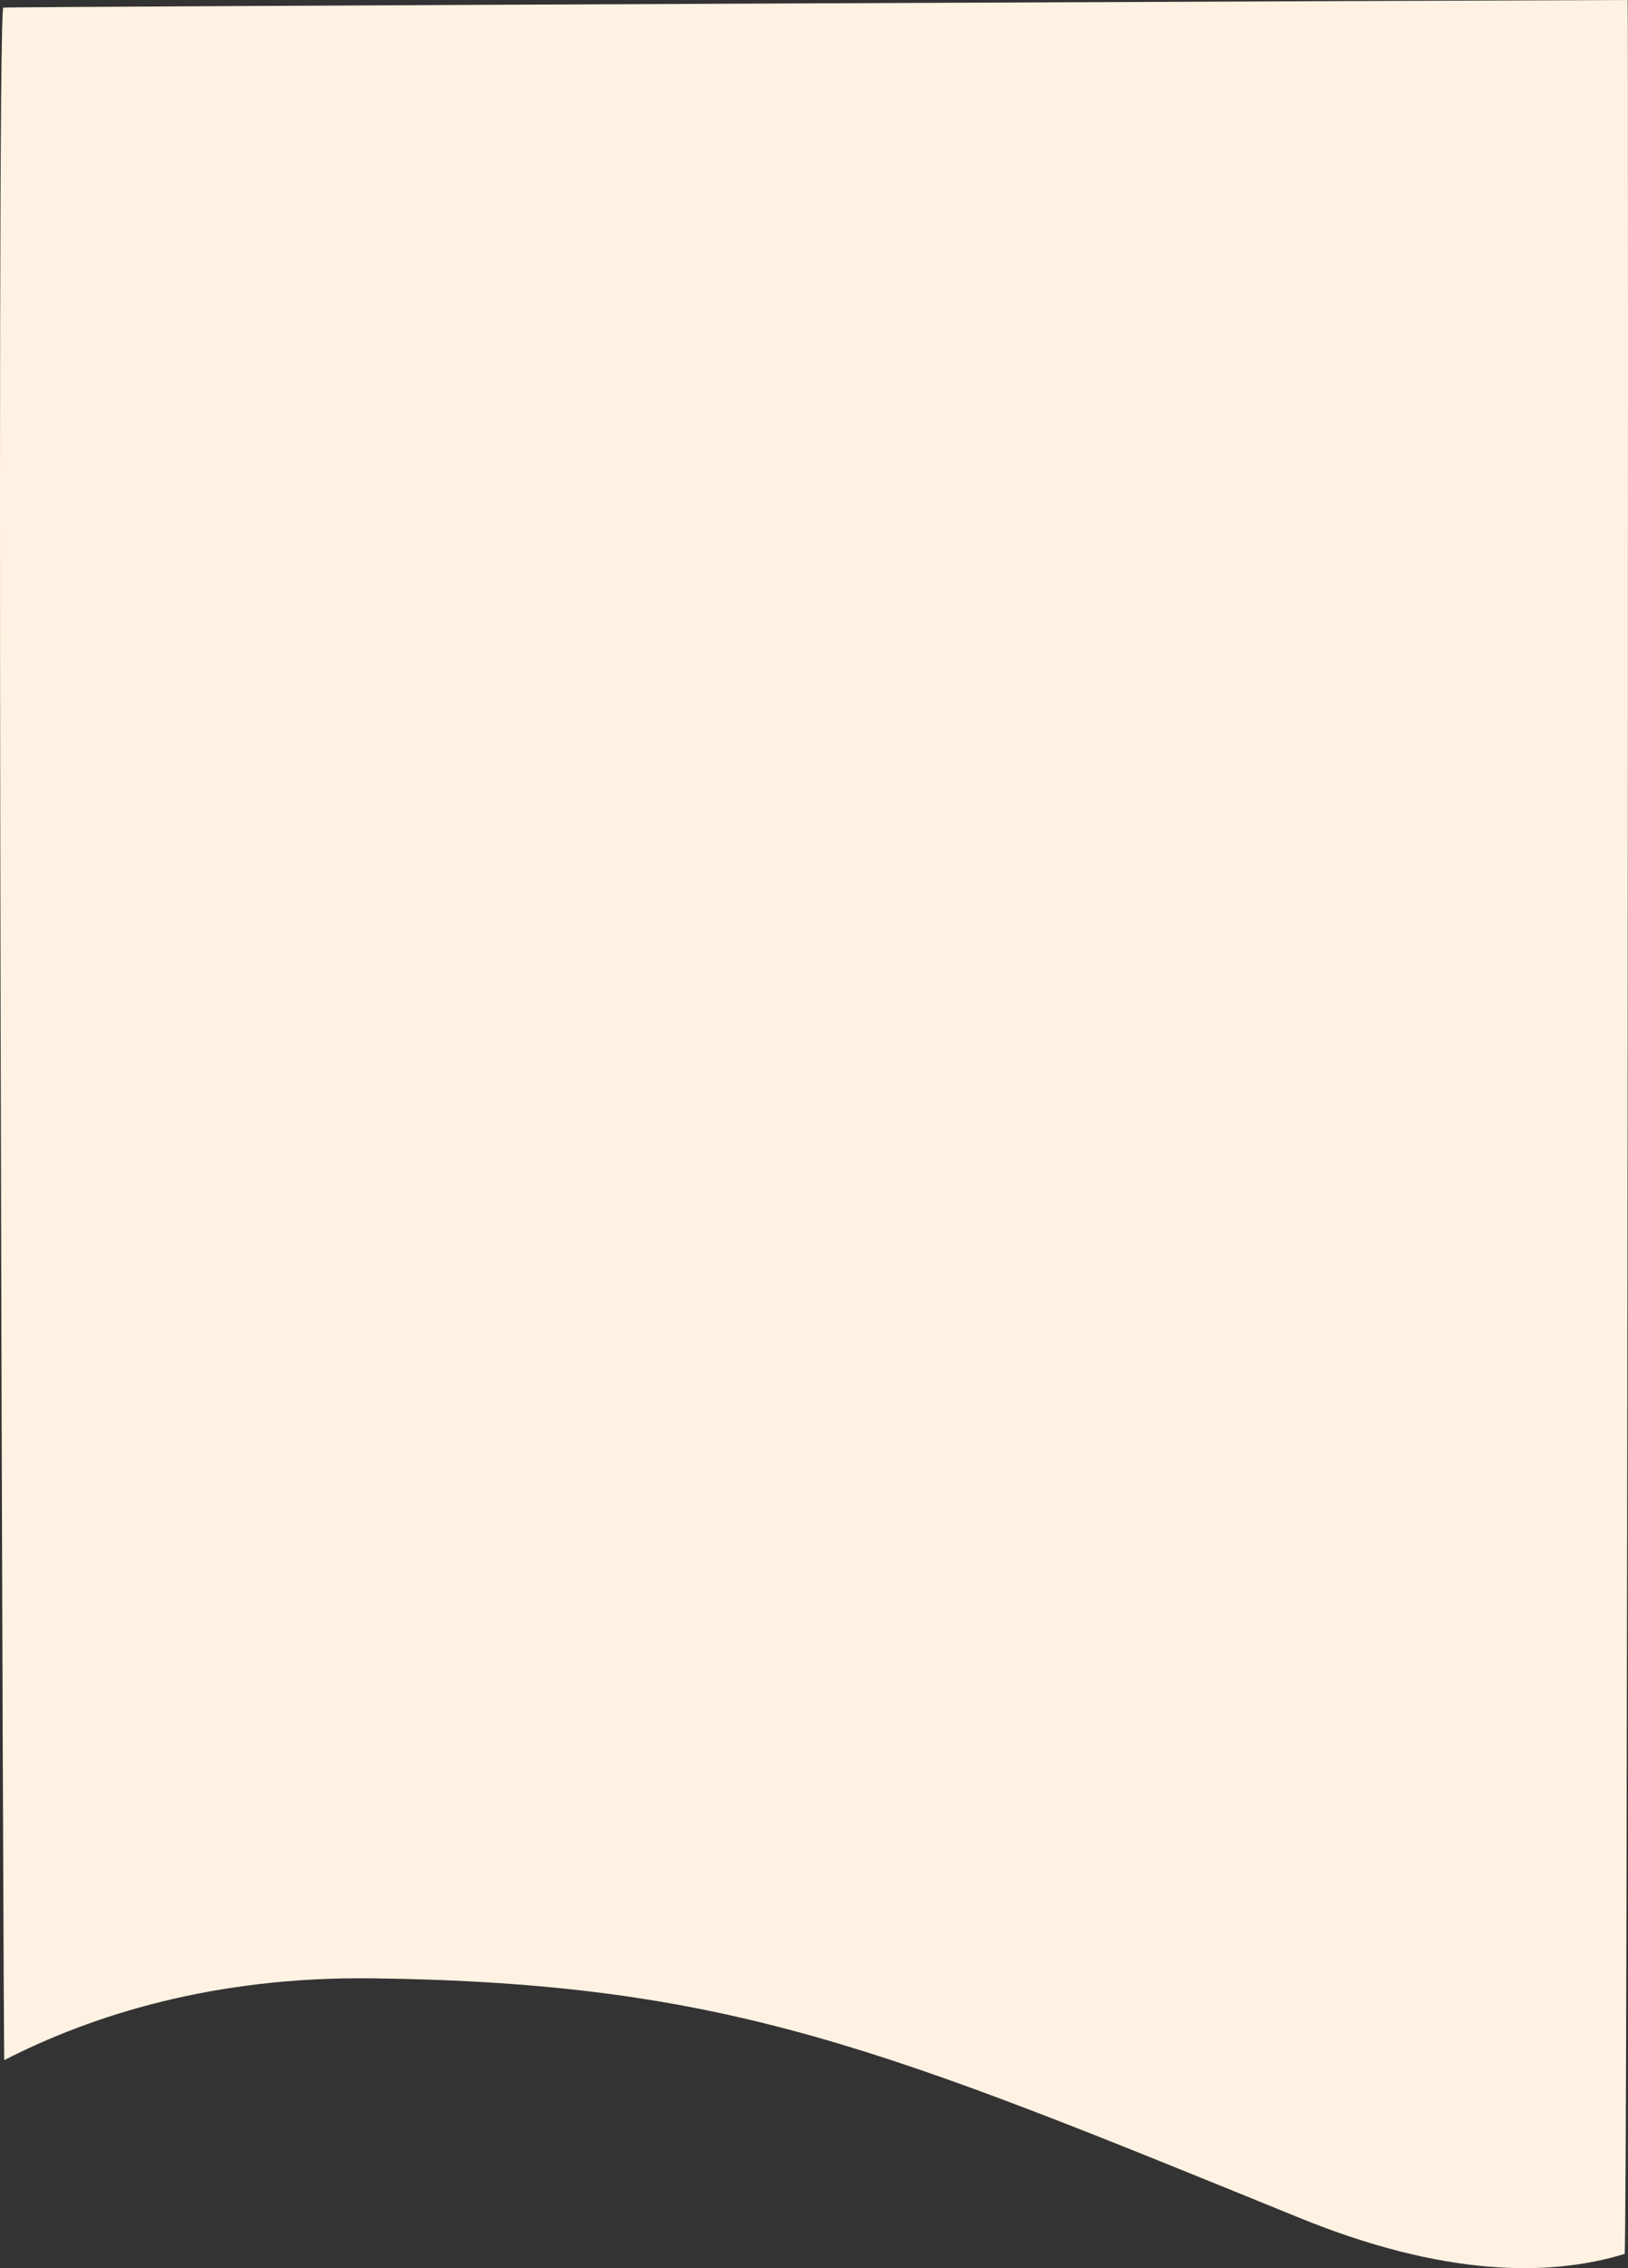 <svg xmlns="http://www.w3.org/2000/svg" width="361.831" height="503.699" viewBox="0 0 361.831 503.699">
  <rect x="0" y="0" width="361.831" height="503.699" fill="#333333" stroke="none"/>
  <defs>
    <style>
      .cls-1 {
        fill: #fff2e2;
      }
    </style>
  </defs>
  <path id="Path_28" data-name="Path 28" class="cls-1" d="M-30.236,1719.66c.116-.241,360.816-1.74,361.018-1.691s0,500.574-.68,500.542c-16.926,5.172-40.423,4.938-72.153-7.969-92.236-37.52-126.864-52.215-206.124-53.232-35.429-.454-62.5,8.259-81.857,18.161C-30.194,2175.376-31.934,1720.806-30.236,1719.66Z" transform="translate(30.974 -1717.967)"/>
</svg>
